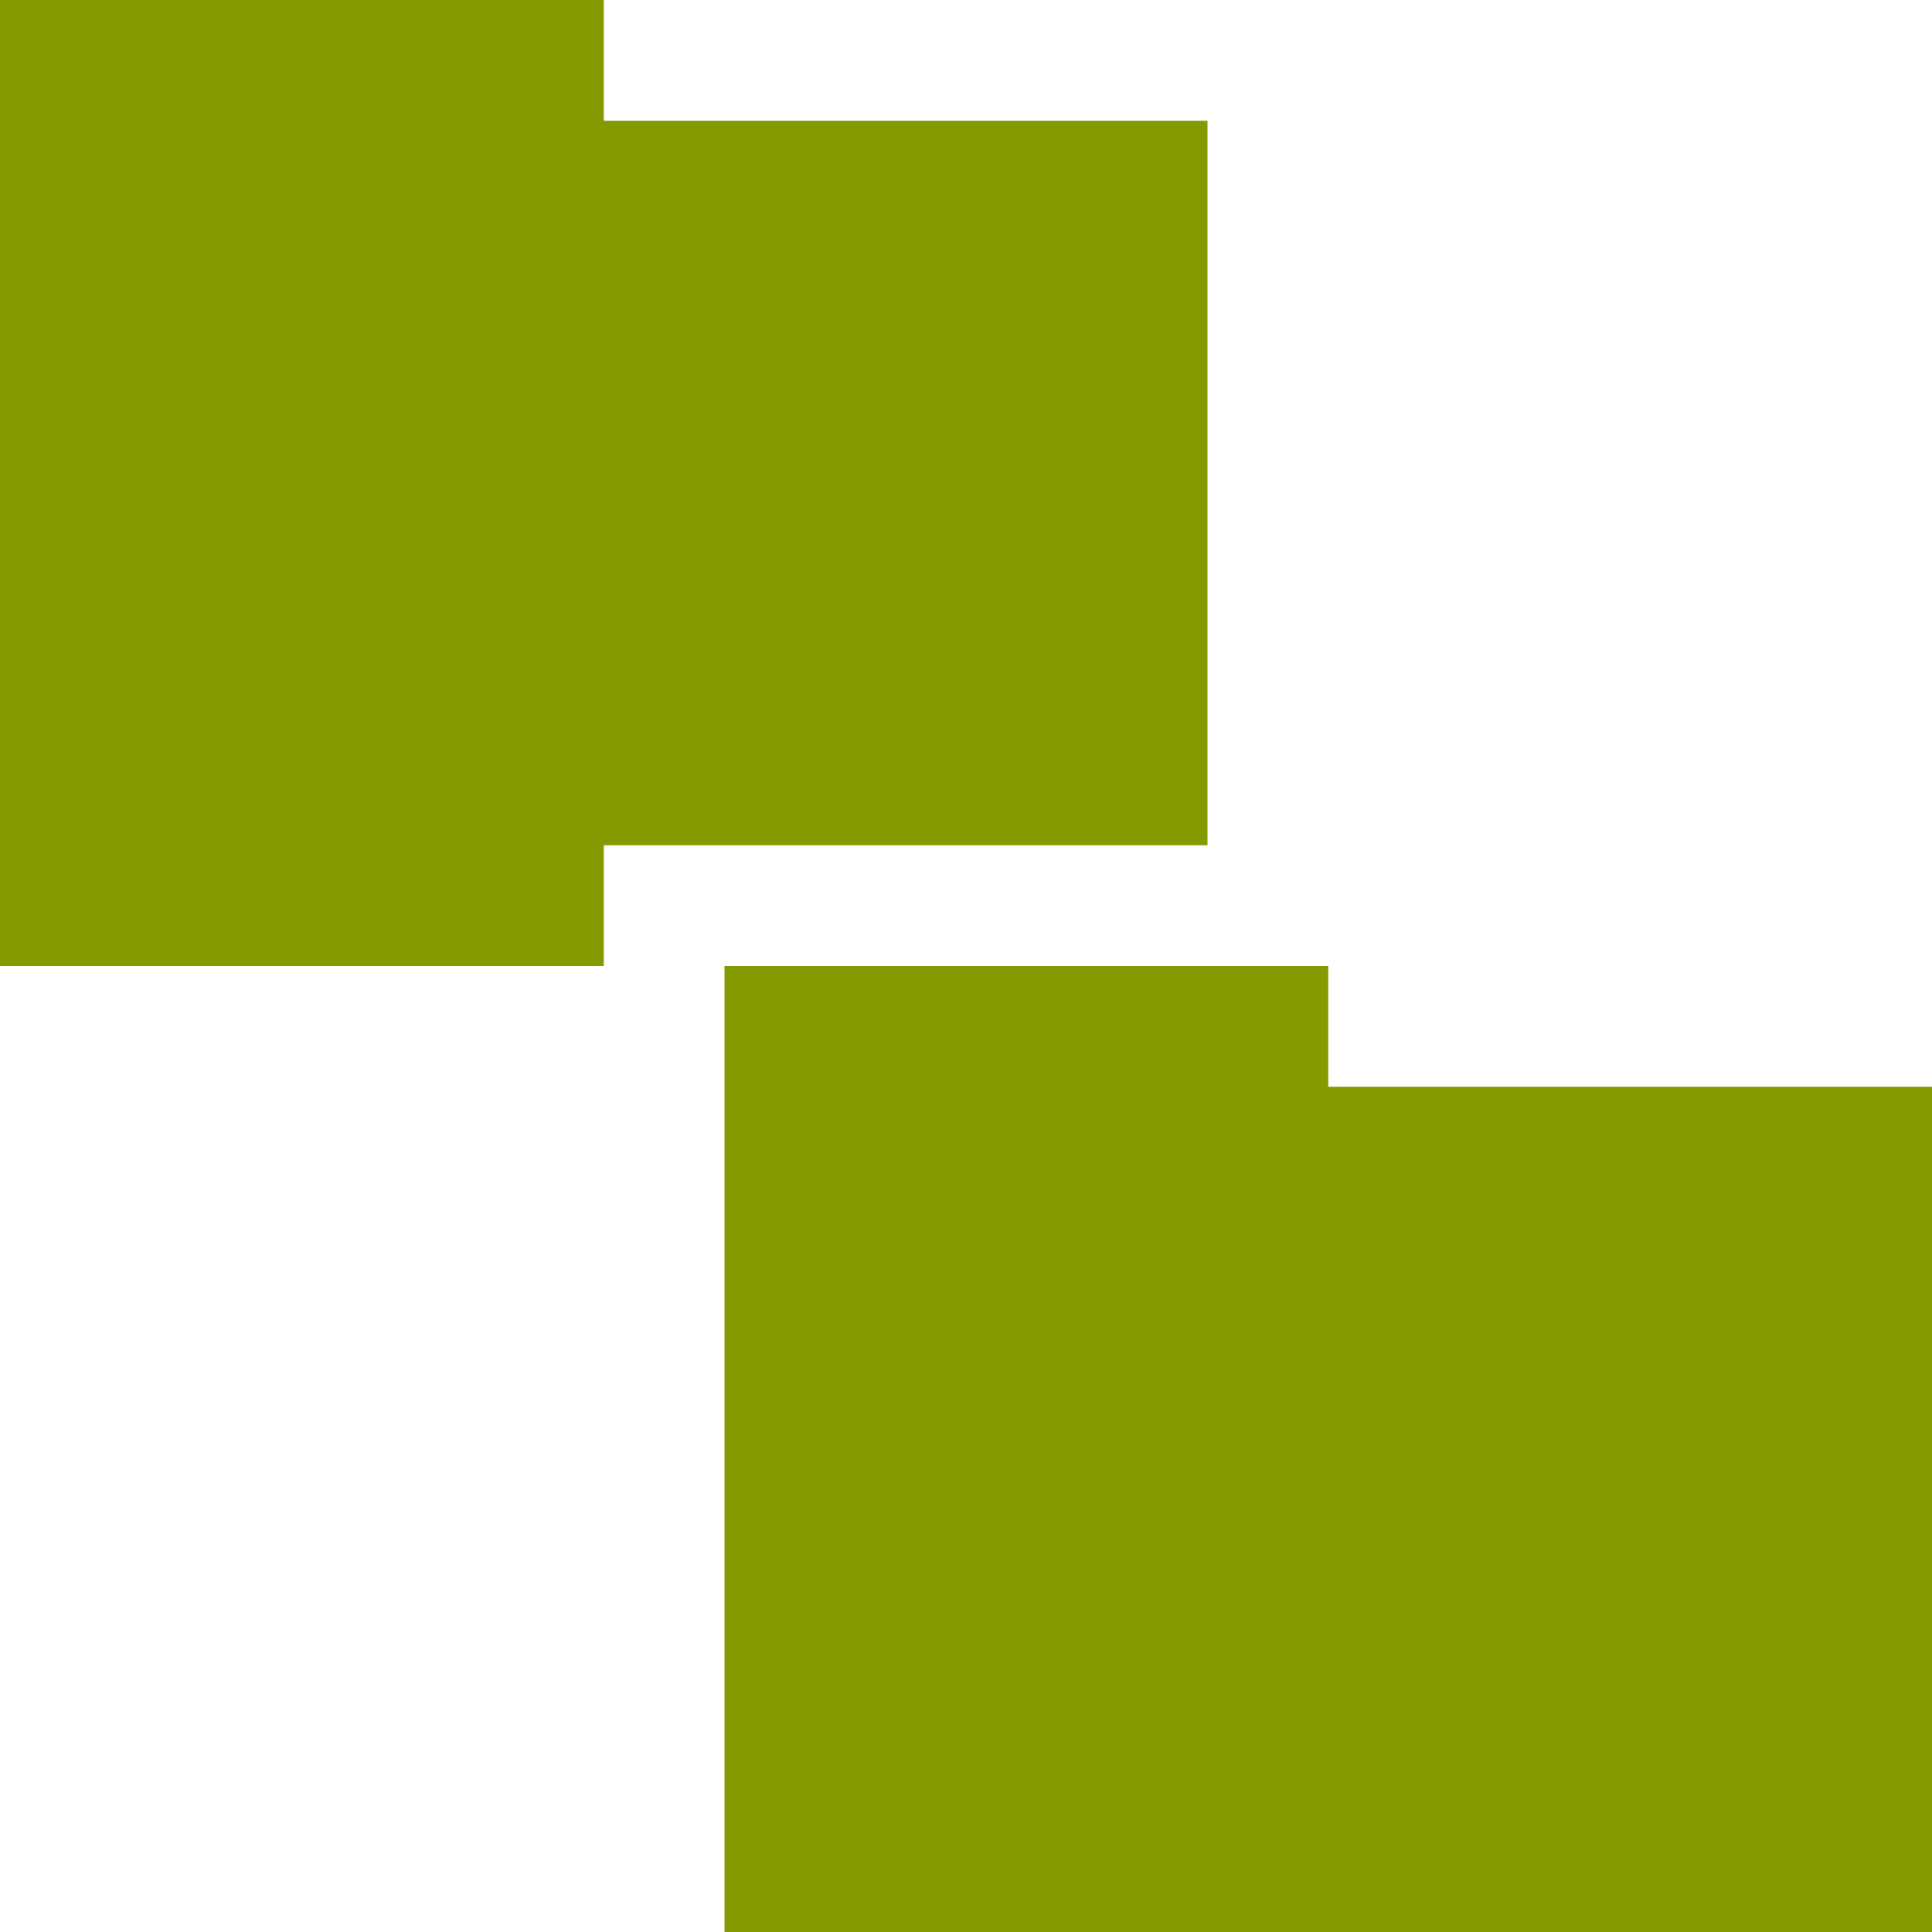 <svg xmlns="http://www.w3.org/2000/svg" viewBox="0 0 32 32">
 <path d="m 0,0 0,16 10,0 0,-2 10,0 L 20,2 10,2 10,0 0,0 z m 12,16 0,16 20,0 0,-14 -10,0 0,-2 -10,0 z" style="fill:#859900;fill-opacity:1;stroke:none"/>
</svg>
